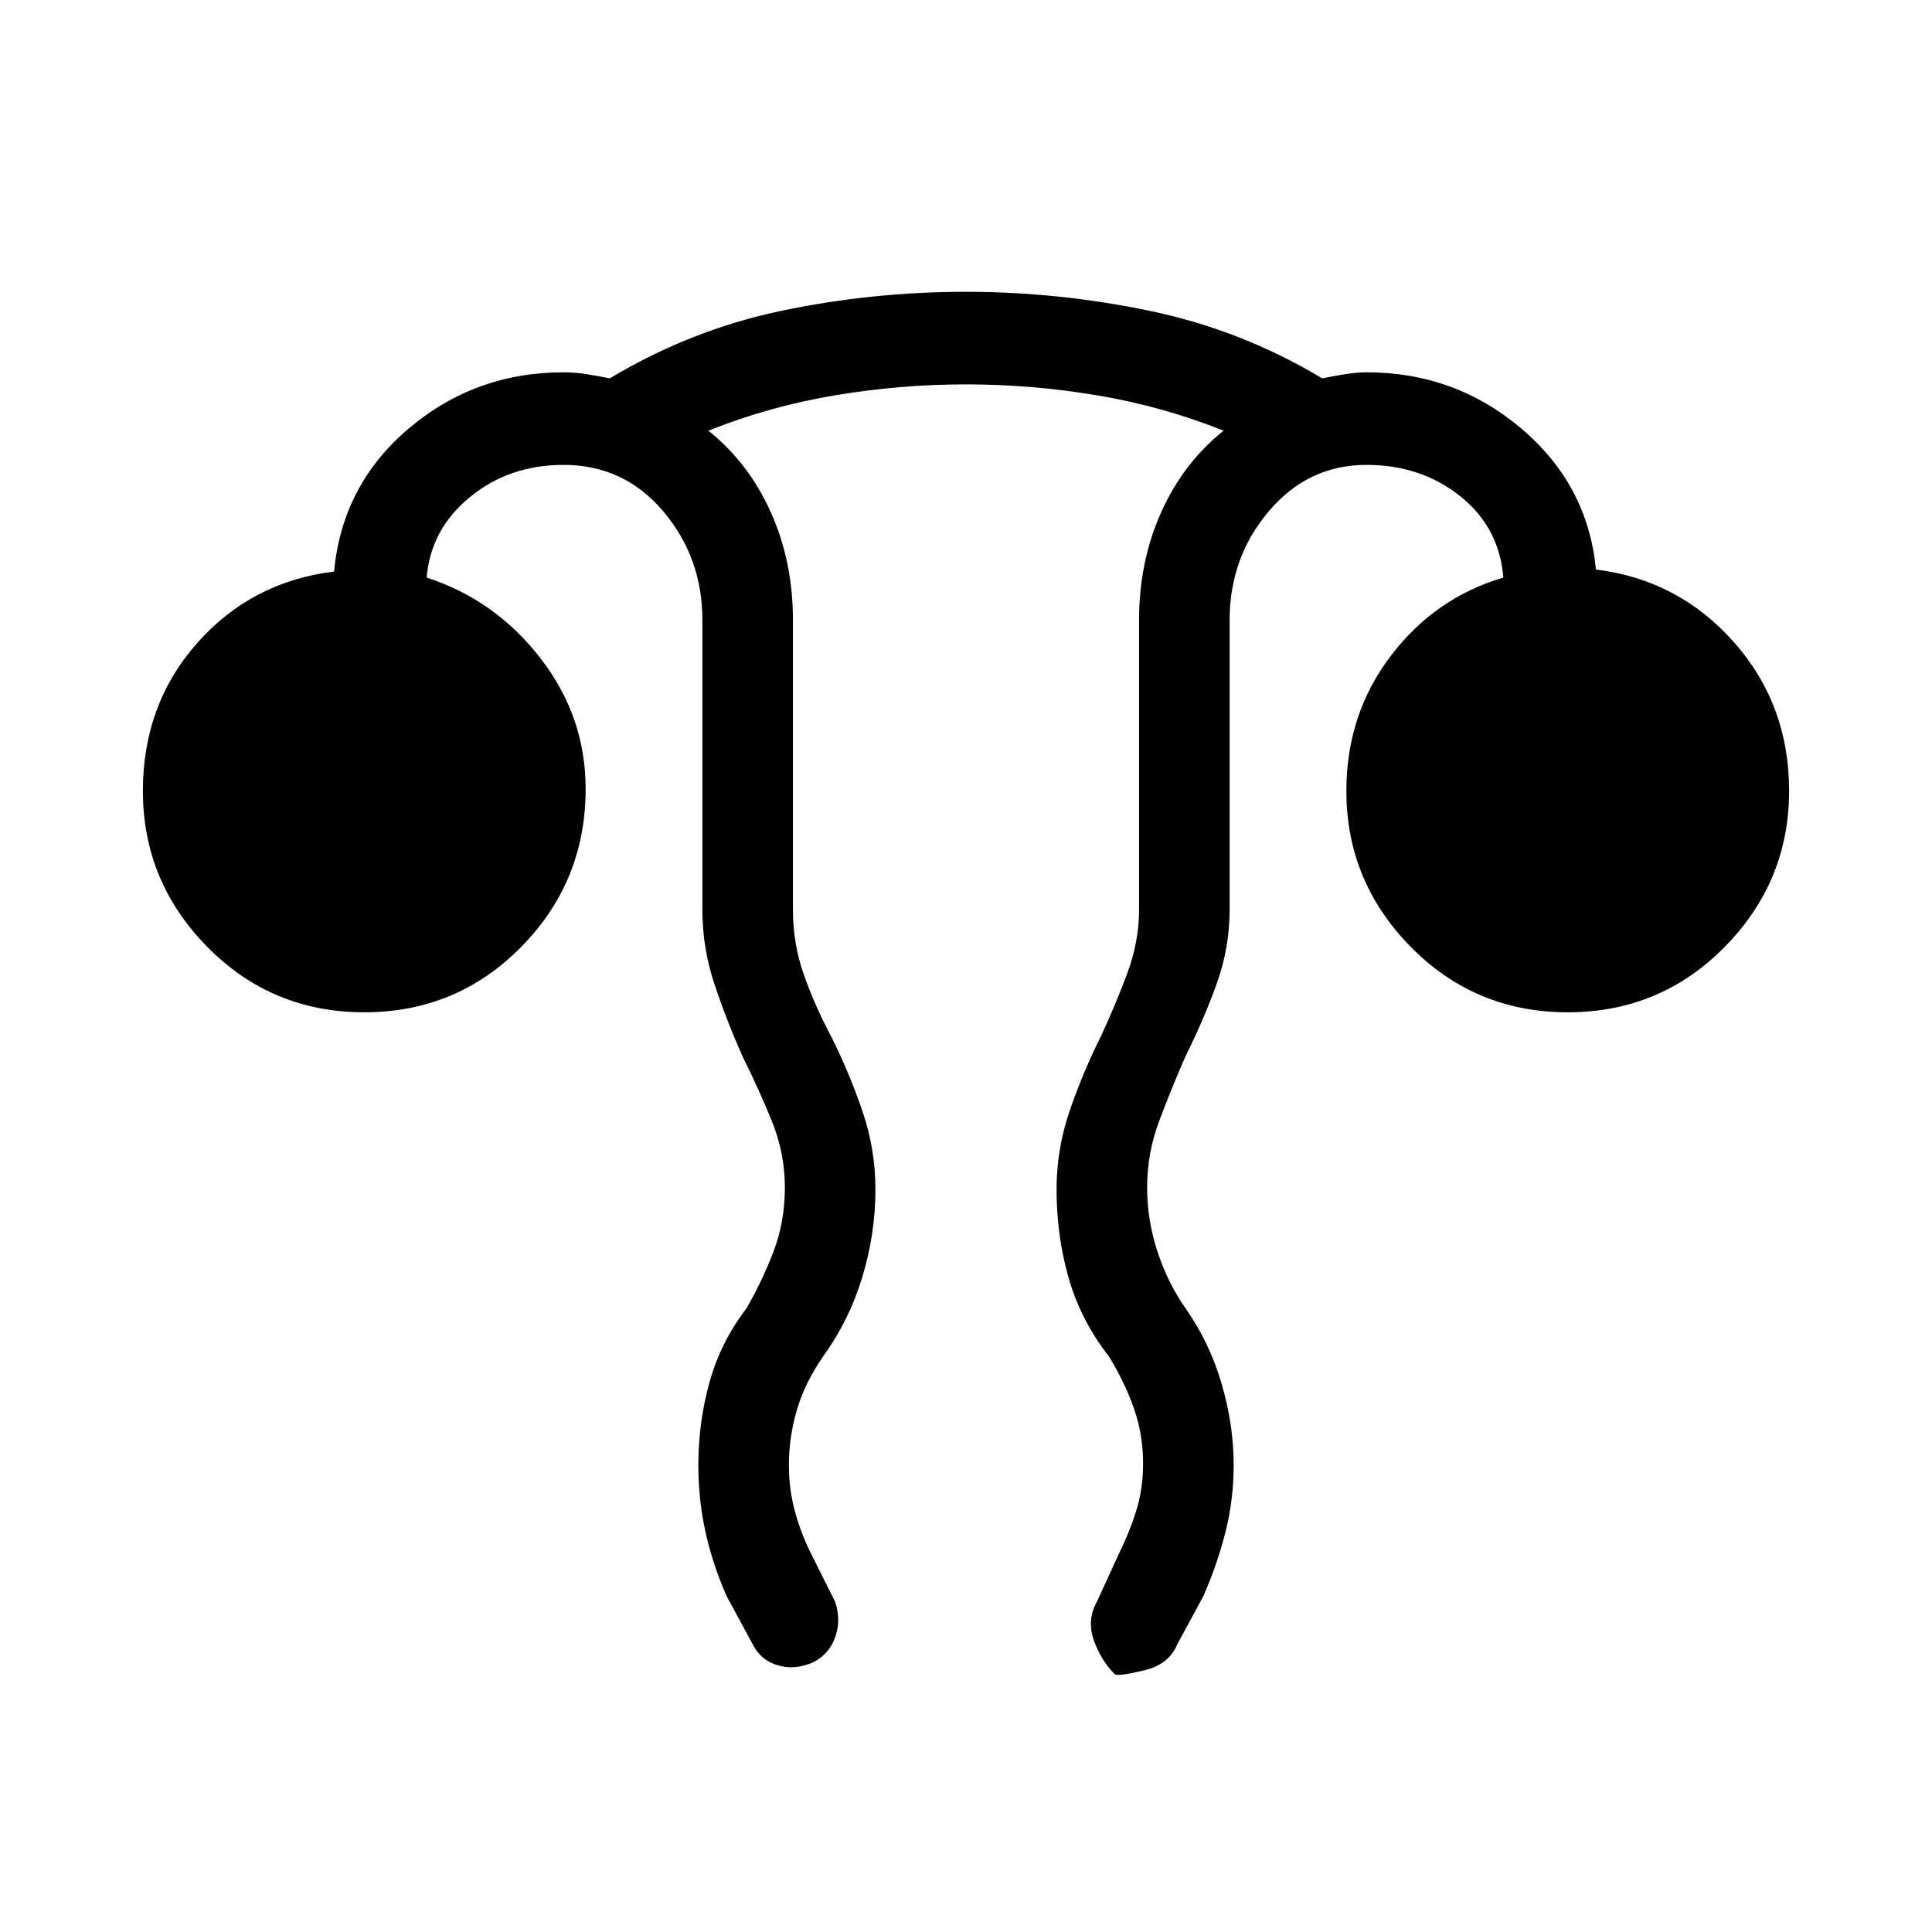 <svg xmlns="http://www.w3.org/2000/svg" width="48" height="48" viewBox="0 0 48 48"><path d="M17.35 36.4q0-1.05.275-2.05.275-1 .925-1.85.4-.7.675-1.425.275-.725.275-1.575t-.325-1.65q-.325-.8-.725-1.6-.4-.9-.7-1.8-.3-.9-.3-1.85v-7.2q0-1.55-.975-2.7Q15.5 11.55 14 11.55q-1.35 0-2.325.8-.975.8-1.075 2 1.7.55 2.825 2 1.125 1.45 1.125 3.25 0 2.3-1.6 3.925t-3.9 1.625q-2.3 0-3.9-1.625t-1.6-3.875q0-2.15 1.35-3.675T8.3 14.2q.2-2.15 1.85-3.55 1.65-1.4 3.85-1.4.3 0 .6.05t.55.1q2-1.2 4.25-1.675 2.25-.475 4.6-.475 2.3 0 4.575.475Q30.85 8.2 32.85 9.4q.25-.05.55-.1.3-.05.55-.05 2.2 0 3.85 1.4t1.85 3.5q2.05.25 3.425 1.8t1.375 3.7q0 2.25-1.6 3.875t-3.9 1.625q-2.3 0-3.9-1.625t-1.6-3.875q0-1.9 1.1-3.35 1.1-1.45 2.8-1.95-.1-1.25-1.075-2.025-.975-.775-2.325-.775-1.45 0-2.425 1.15-.975 1.15-.975 2.7v7.2q0 .95-.325 1.85-.325.9-.775 1.8-.35.8-.65 1.6-.3.8-.3 1.65 0 .8.25 1.575.25.775.7 1.425.6.85.9 1.875.3 1.025.3 2.025 0 .85-.2 1.65-.2.8-.55 1.6l-.65 1.2q-.2.5-.825.65-.625.15-.725.1-.35-.35-.525-.85-.175-.5.075-.95l.55-1.2q.25-.5.425-1.05t.175-1.2q0-.7-.225-1.35-.225-.65-.625-1.3-.7-.9-1-1.95-.3-1.05-.3-2.2 0-1 .325-1.95t.775-1.85q.35-.75.65-1.55.3-.8.3-1.6v-7.2q0-1.45.55-2.675.55-1.225 1.55-2.025-1.5-.6-3.125-.875T24 9.55q-1.65 0-3.275.275T17.6 10.7q1 .8 1.55 2.025.55 1.225.55 2.675v7.2q0 .85.275 1.625t.675 1.525q.45.9.775 1.85.325.95.325 1.95 0 1.1-.325 2.175Q21.1 32.8 20.45 33.7q-.45.65-.65 1.325-.2.675-.2 1.375 0 .6.15 1.15.15.55.4 1.05l.6 1.2q.15.45 0 .875t-.55.625q-.45.2-.875.075t-.625-.525l-.65-1.2q-.35-.8-.525-1.6-.175-.8-.175-1.65Z"/></svg>